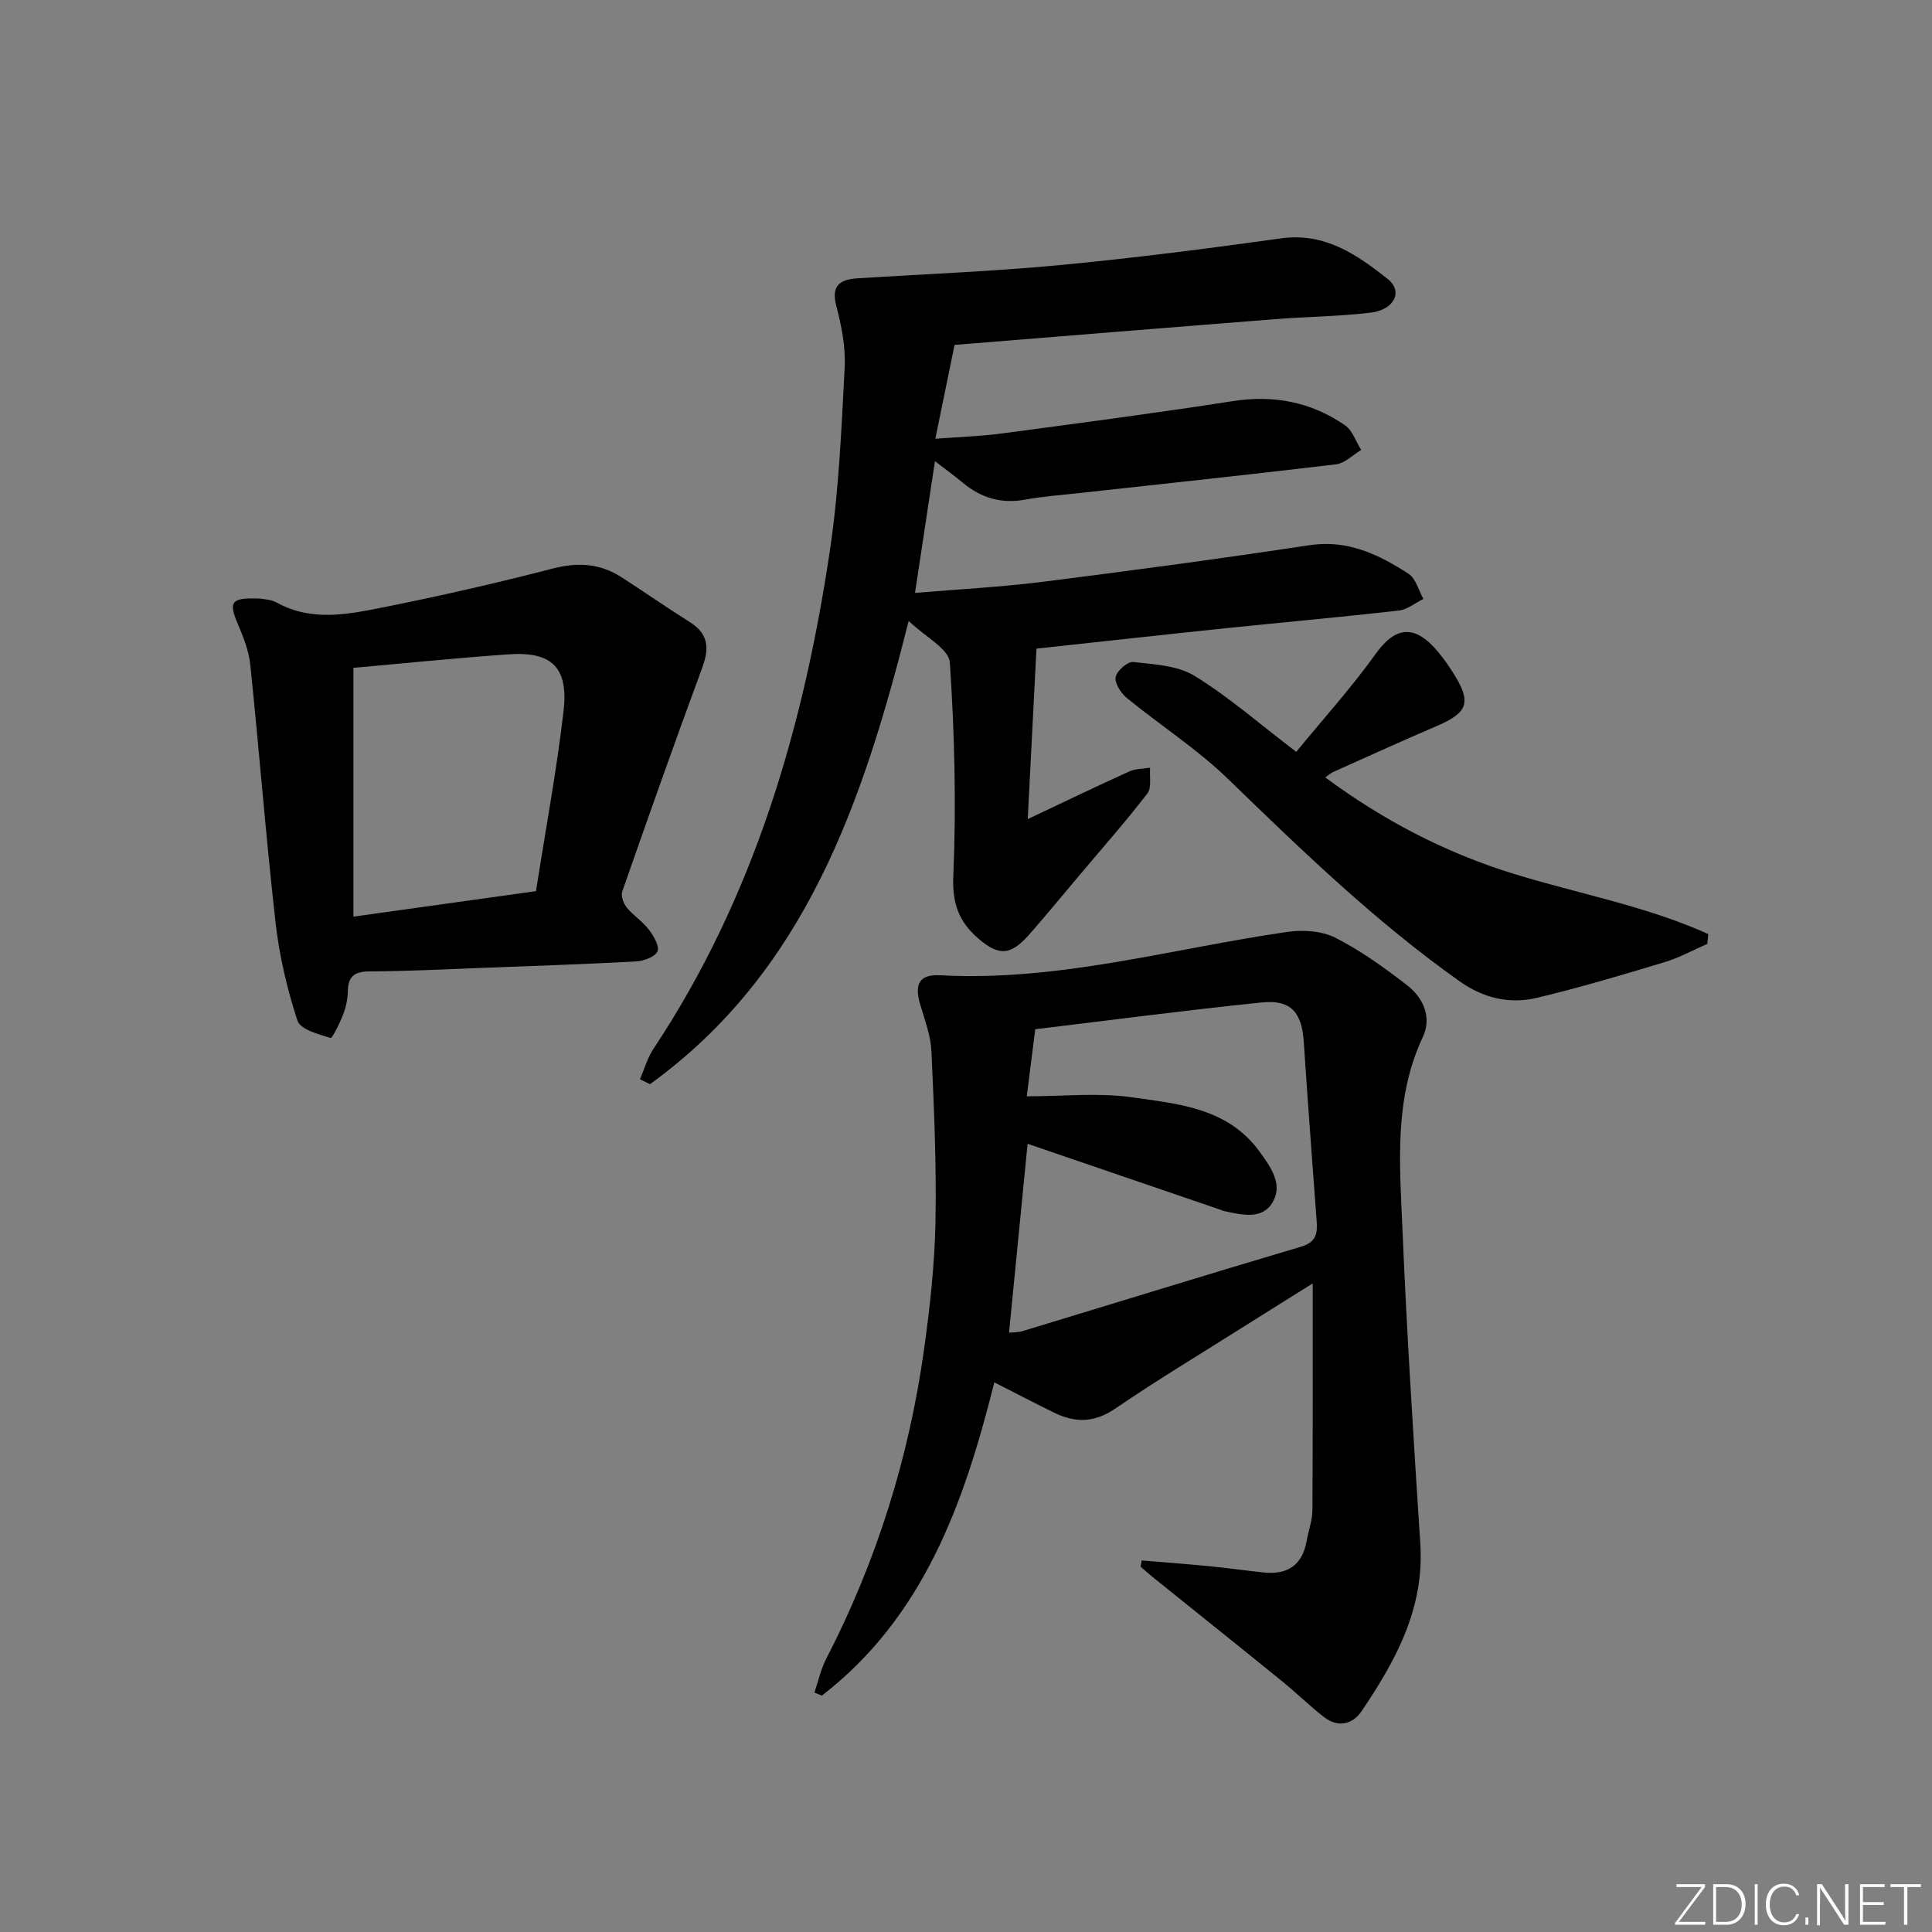 <svg enable-background="new 0 0 400 400" viewBox="0 0 400 400" xmlns="http://www.w3.org/2000/svg"><rect x="0" y="0" width="400" height="400" fill="#808080" stroke="none"/><g fill="#fafbfc"><path d="m346.9 398 5.4-7.3h-5.2v-.6h5.9v.6l-5.4 7.2h5.5l-.1.6h-6.2v-.5z"/><path d="m354.7 390.1h2.8c2.3 0 3.9 1.6 3.9 4.1s-1.6 4.3-3.9 4.3h-2.8zm.6 7.8h2c2.2 0 3.3-1.6 3.3-3.6 0-1.8-1-3.6-3.3-3.6h-2z"/><path d="m363.9 390.1v8.4h-.6v-8.4z"/><path d="m372.5 396.3c-.4 1.3-1.4 2.3-3.2 2.3-2.4 0-3.7-1.9-3.7-4.3 0-2.3 1.2-4.3 3.7-4.3 1.8 0 2.9 1 3.2 2.4h-.6c-.4-1.1-1.1-1.8-2.5-1.8-2.1 0-3 1.9-3 3.7s.9 3.7 3 3.7c1.4 0 2.1-.7 2.5-1.7z"/><path d="m373.8 398.5v-1.5h.6v1.5z"/><path d="m376.2 398.5v-8.4h1c1.3 2 4.4 6.7 4.9 7.6-.1-1.2-.1-2.4-.1-3.8v-3.8h.7v8.4h-.9c-1.2-1.9-4.4-6.8-5-7.7.1 1.1 0 2.3 0 3.9v3.9h-.6z"/><path d="m390 394.4h-4.3v3.5h4.7l-.1.6h-5.2v-8.4h5.1v.6h-4.5v3.1h4.3z"/><path d="m394.2 390.7h-2.8v-.6h6.3v.6h-2.8v7.8h-.7z"/></g><path d="m236.39 323.07c4.64.39 9.29.74 13.93 1.19 3.8.37 7.58.92 11.38 1.31 4.92.5 7.97-1.58 8.84-6.58.37-2.12 1.17-4.23 1.18-6.35.1-15.61.06-31.22.06-46.92-4.61 2.89-9.73 6.07-14.84 9.3-8.71 5.5-17.55 10.82-26.06 16.63-4.29 2.93-8.28 2.96-12.61.84-3.98-1.95-7.92-4.01-12.41-6.29-6.24 25.02-14.63 48.57-35.7 64.86-.51-.21-1.03-.41-1.54-.62.79-2.33 1.31-4.8 2.42-6.96 10.46-20.27 17.17-41.73 20.3-64.28 1.21-8.71 2.18-17.51 2.34-26.28.22-11.76-.3-23.54-.84-35.29-.15-3.24-1.38-6.47-2.32-9.64-1.27-4.26-.18-6.31 4.15-6.07 24.49 1.33 47.92-5.52 71.79-8.97 3.24-.47 7.14-.25 9.97 1.18 5.29 2.67 10.19 6.22 14.91 9.87 3.37 2.6 5.14 6.65 3.24 10.7-6.02 12.83-4.78 26.37-4.22 39.76.91 21.75 2.3 43.48 3.7 65.21.86 13.32-5.09 24.14-12.13 34.57-1.89 2.79-4.9 3.53-7.81 1.26-3-2.34-5.73-5.02-8.68-7.42-8.91-7.23-17.88-14.4-26.82-21.59-.85-.68-1.65-1.42-2.47-2.13.06-.45.15-.87.24-1.29zm-23.81-96.09c7.8 0 14.86-.78 21.66.19 9.67 1.38 19.92 2.16 26.54 11.26 2.35 3.23 4.84 6.72 2.75 10.41-2.13 3.76-6.37 2.69-10.01 1.92-.32-.07-.63-.22-.94-.33-10.83-3.7-21.66-7.41-32.49-11.11-2.57-.88-5.14-1.76-7.34-2.51-1.31 13.3-2.57 26.1-3.84 39.11.94-.1 1.94-.07 2.85-.34 19.21-5.83 38.38-11.77 57.63-17.47 3.03-.9 3.4-2.63 3.22-5.15-.91-12.42-1.86-24.83-2.68-37.26-.4-6.08-2.65-8.77-8.64-8.16-15.65 1.6-31.25 3.66-46.95 5.55-.52 4.02-1.03 8.1-1.76 13.89z" fill="#010000"/><path d="m188.13 128.56c-9.49 37.71-21.44 72.69-53.56 95.91-.69-.34-1.38-.68-2.07-1.02.91-2.1 1.53-4.4 2.78-6.28 20.85-31.41 31.11-66.61 36.57-103.39 1.85-12.44 2.37-25.1 3.03-37.69.22-4.2-.64-8.58-1.72-12.69-1.12-4.26.69-5.53 4.34-5.77 13.92-.89 27.87-1.42 41.75-2.73 15.37-1.45 30.7-3.42 45.99-5.55 9.07-1.26 15.7 3.38 22.05 8.39 3.26 2.57 1.41 6.4-3.5 6.99-6.59.79-13.26.83-19.88 1.35-22.01 1.73-44.01 3.53-66.28 5.33-1.32 6.46-2.57 12.56-3.98 19.43 4.98-.38 9.39-.51 13.73-1.09 15.96-2.13 31.93-4.22 47.84-6.7 8.52-1.33 16.24.18 23.24 4.99 1.56 1.07 2.26 3.38 3.36 5.12-1.73 1.02-3.38 2.75-5.2 2.97-17.81 2.14-35.65 4.02-53.48 5.99-3.63.4-7.29.65-10.88 1.32-4.95.92-9.14-.35-12.93-3.5-1.72-1.43-3.54-2.75-5.76-4.46-1.43 9.44-2.73 18.06-4.13 27.28 9.03-.77 17.76-1.21 26.42-2.3 18.44-2.32 36.86-4.8 55.23-7.58 7.94-1.2 14.35 1.92 20.53 5.91 1.52.98 2.08 3.44 3.08 5.21-1.7.83-3.33 2.21-5.1 2.41-11.88 1.35-23.79 2.41-35.68 3.64-12.87 1.34-25.73 2.77-39.33 4.24-.59 11.49-1.17 22.83-1.81 35.3 7.63-3.61 14.29-6.82 21.02-9.87 1.29-.59 2.87-.54 4.32-.78-.15 1.81.36 4.13-.57 5.34-4.46 5.8-9.32 11.29-14.03 16.89-3.43 4.07-6.81 8.19-10.32 12.19-3.94 4.5-6.4 4.71-10.89.74-3.75-3.32-5.18-7.05-4.94-12.64.63-14.76.27-29.6-.72-44.34-.22-2.8-5.11-5.27-8.52-8.56z" fill="#010000"/><path d="m53.98 123.94c.5.12 2.11.15 3.36.84 7.28 4 14.84 2.39 22.22.92 11.7-2.34 23.34-5 34.89-7.99 5.22-1.35 9.82-1.06 14.28 1.83 4.74 3.08 9.4 6.3 14.18 9.32 3.86 2.45 3.93 5.47 2.45 9.46-5.67 15.36-11.13 30.79-16.53 46.25-.32.92.25 2.49.93 3.33 1.36 1.66 3.29 2.87 4.58 4.57.99 1.3 2.25 3.47 1.77 4.52-.52 1.15-2.87 1.98-4.47 2.07-10.8.58-21.61.94-32.41 1.35-7.48.28-14.96.68-22.44.7-3.06.01-4.71.71-4.77 4.03-.03 1.63-.37 3.34-.96 4.86-.69 1.8-2.27 5.01-2.63 4.9-2.49-.77-6.24-1.76-6.84-3.57-2.14-6.55-3.75-13.39-4.53-20.24-2.01-17.79-3.39-35.65-5.24-53.47-.3-2.89-1.45-5.76-2.6-8.48-1.94-4.62-1.43-5.46 4.76-5.2zm19.19 14.33v51.51c13.23-1.85 25.34-3.54 37.8-5.28 1.97-12.61 4.25-24.84 5.7-37.17 1.07-9.14-2.39-12.48-11.34-11.86-10.9.75-21.78 1.88-32.16 2.8z" fill="#010000"/><path d="m274.39 160.96c12.04 8.91 24.89 15.59 38.89 19.92 13.48 4.16 27.51 6.69 40.4 12.51-.07.68-.13 1.35-.2 2.03-2.97 1.29-5.84 2.89-8.92 3.81-8.72 2.63-17.47 5.23-26.32 7.35-5.68 1.36-11.09.1-16.04-3.41-17.45-12.36-32.73-27.15-48.03-41.97-6.37-6.17-13.97-11.04-20.87-16.69-1.22-1-2.55-3.04-2.32-4.33.23-1.28 2.48-3.25 3.65-3.12 4.32.49 9.17.71 12.69 2.87 7.03 4.31 13.32 9.84 21.05 15.73 5.45-6.64 11.39-13.23 16.53-20.39 3.72-5.17 7.51-6.06 11.95-1.31 1.47 1.57 2.74 3.35 3.9 5.17 4 6.26 3.28 8.37-3.34 11.21-7.17 3.07-14.28 6.31-21.41 9.5-.41.17-.75.51-1.61 1.12z" fill="#010000"/></svg>